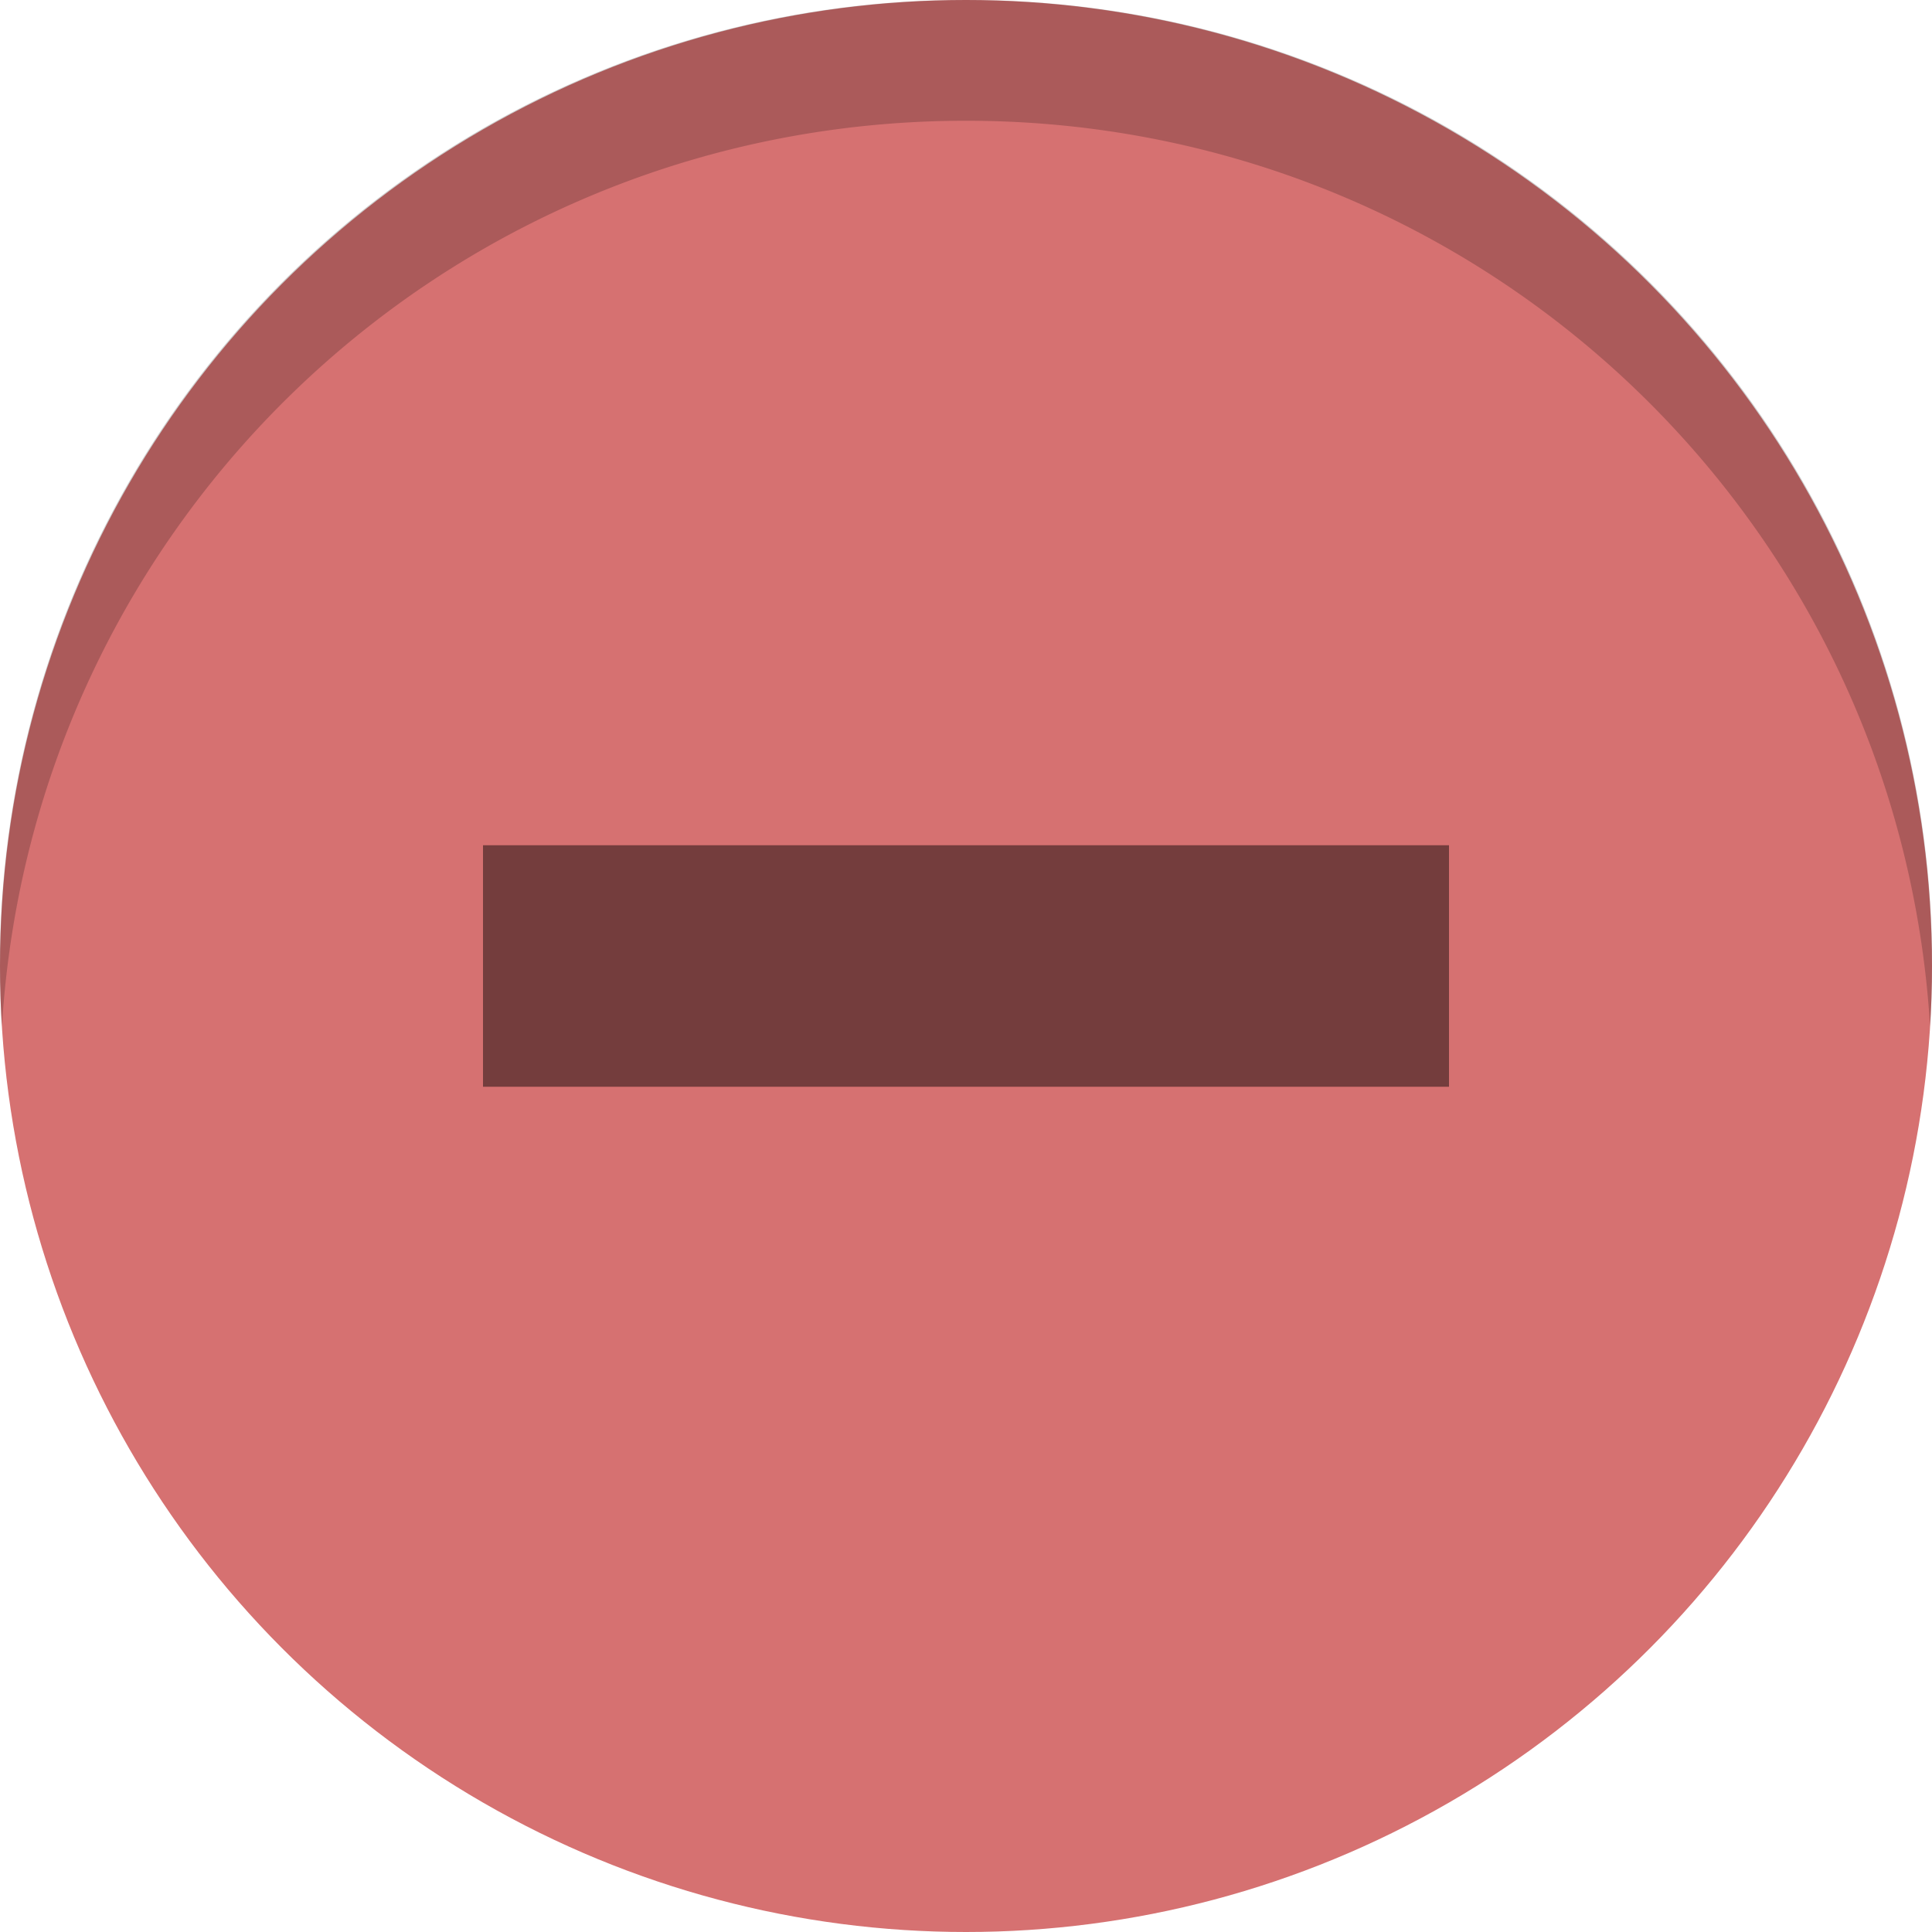 <svg xmlns="http://www.w3.org/2000/svg" width="16" height="16">
    <g transform="translate(-3 -3)">
        <circle cx="11" cy="11" r="8" fill="#d67171"/>
        <path fill-opacity=".46" d="M7 12v-2h8v2z"/>
        <path d="M11 3a7.982 7.982 0 0 0-7.984 8.5C3.272 7.303 6.736 4 11 4s7.728 3.303 7.984 7.5A7.982 7.982 0 0 0 11 3z" opacity=".2"/>
    </g>
</svg>

